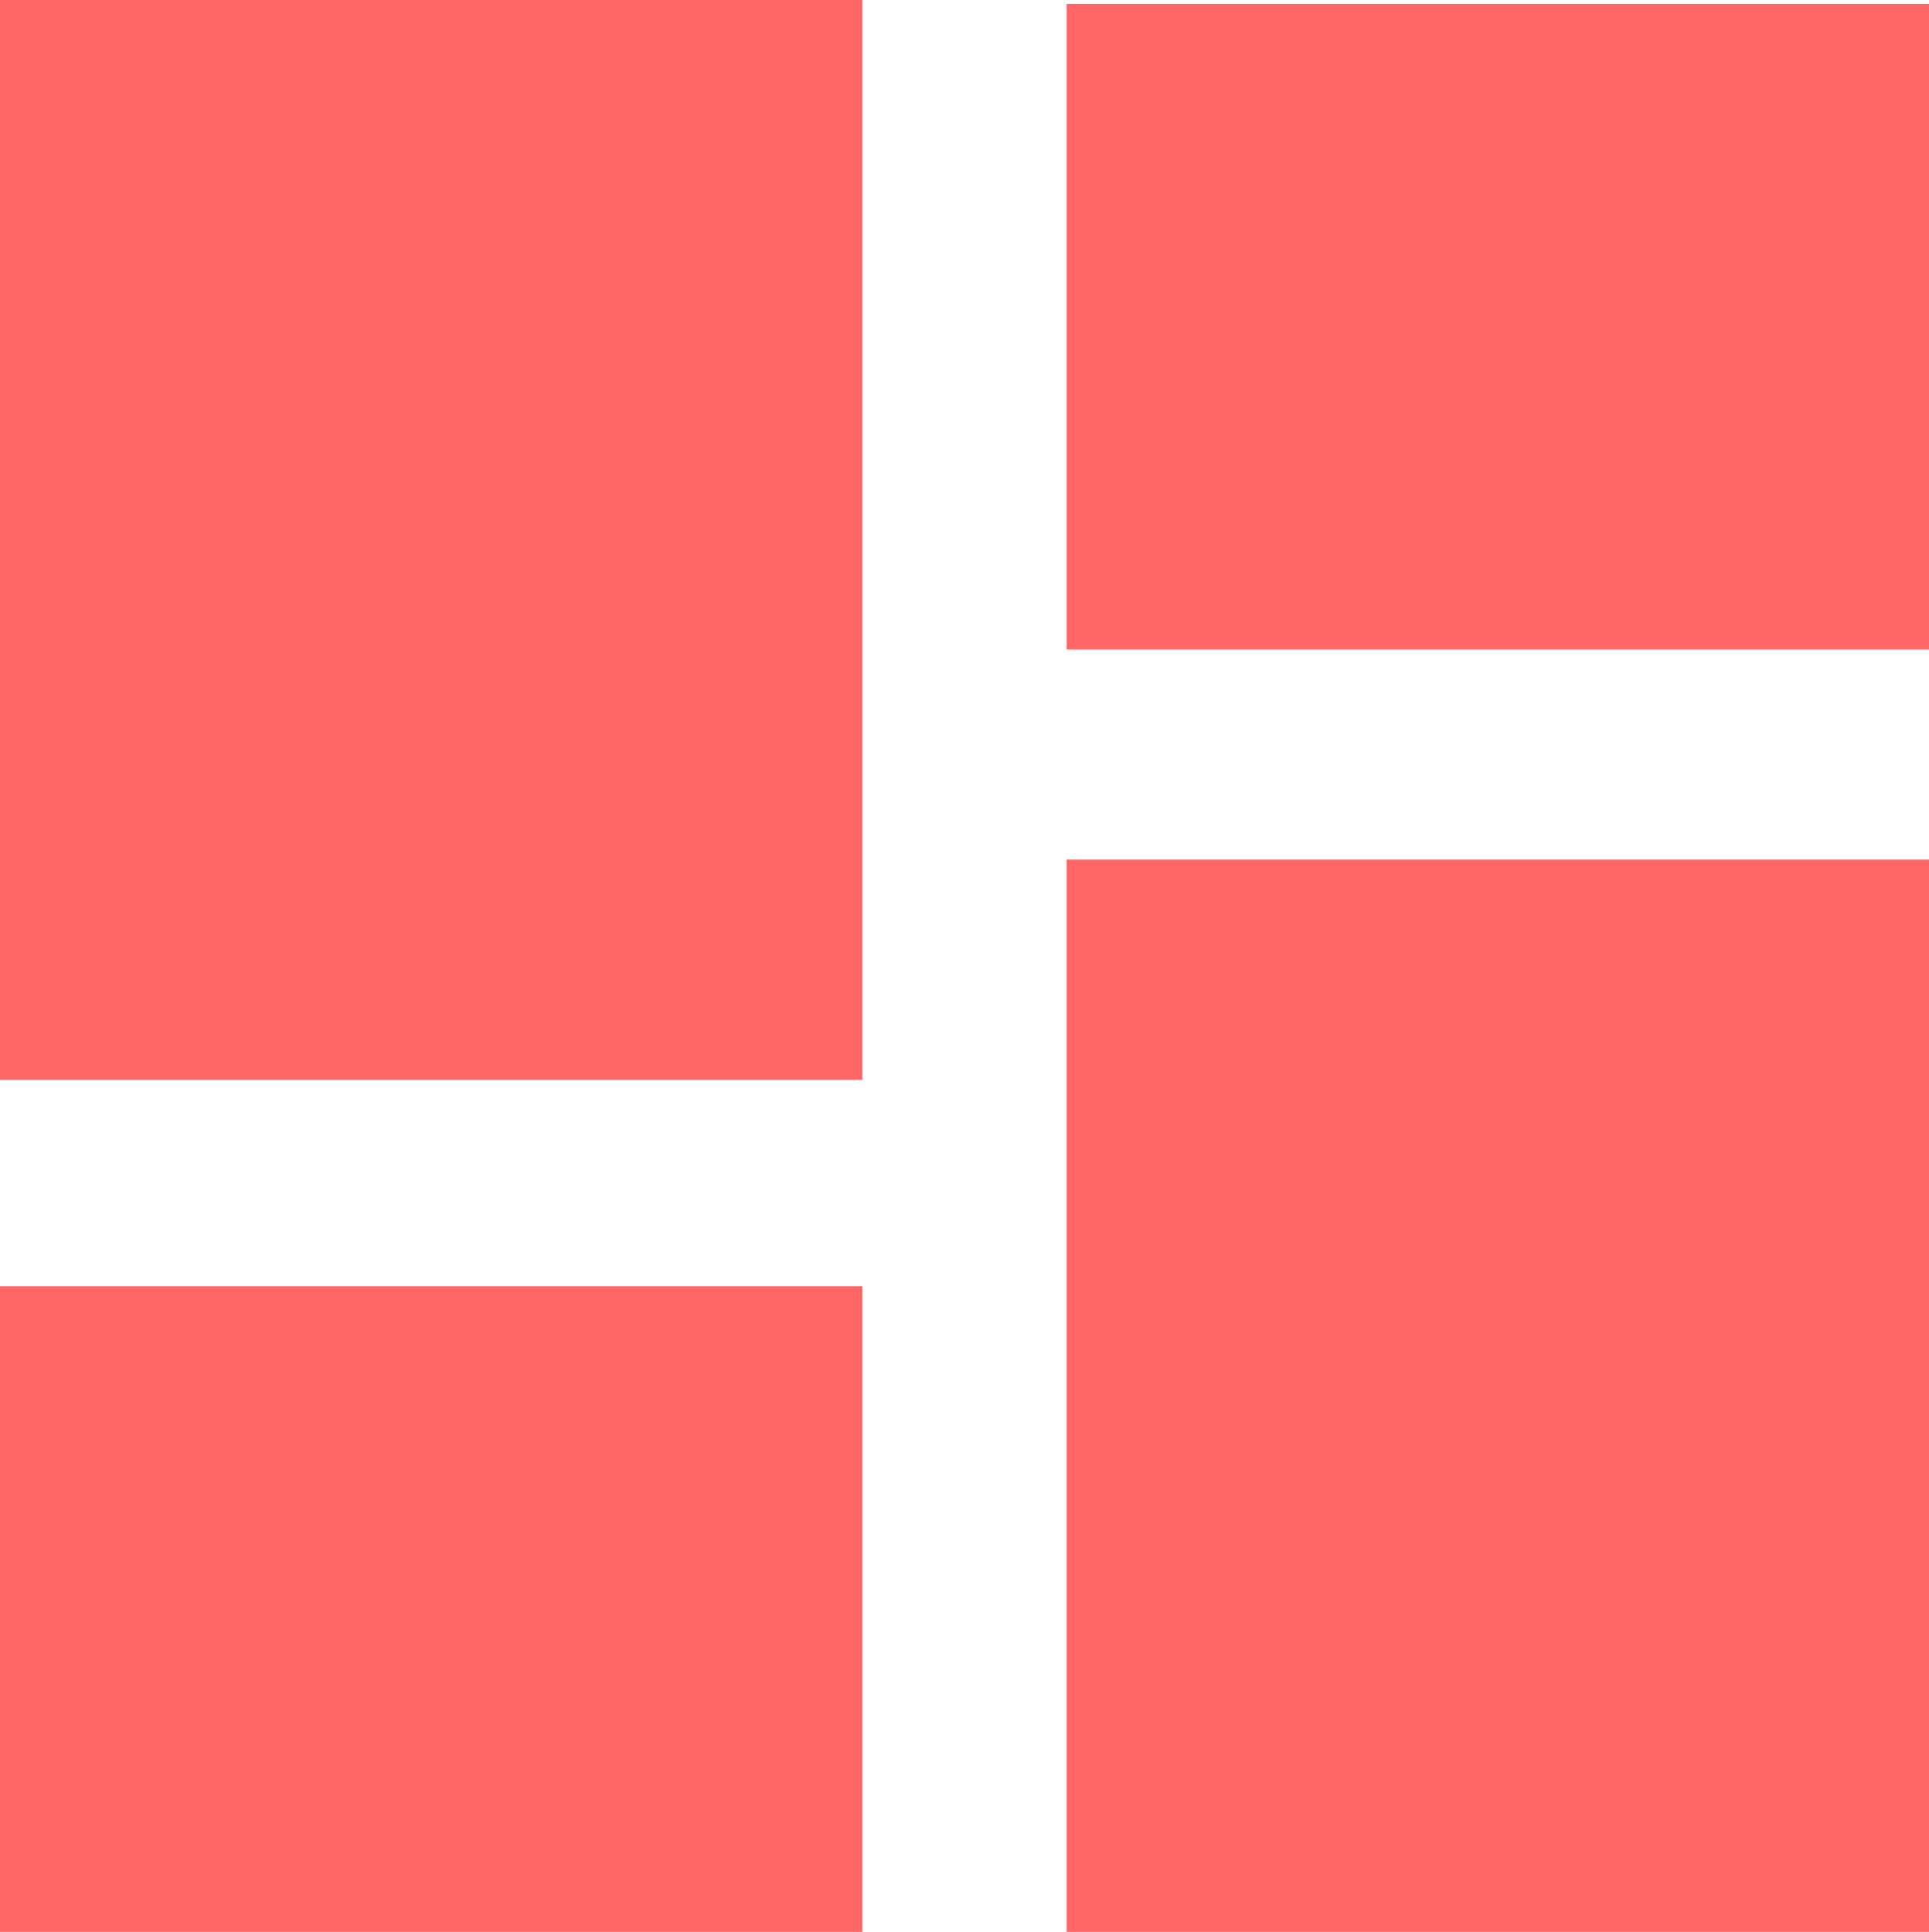 <?xml version="1.0" encoding="UTF-8"?>
<svg id="Layer_1" xmlns="http://www.w3.org/2000/svg" version="1.1" viewBox="0 0 487.5 488.25">
  <!-- Generator: Adobe Illustrator 29.6.1, SVG Export Plug-In . SVG Version: 2.1.1 Build 9)  -->
  <defs>
    <style>
      .st0 {
        fill: #ff6767;
      }
    </style>
  </defs>
  <rect class="st0" width="217.94" height="272.91"/>
  <rect class="st0" x="269.56" y="217.26" width="217.94" height="270.99"/>
  <rect class="st0" x="269.56" y=".96" width="217.94" height="163.19"/>
  <rect class="st0" x="0" y="325.06" width="217.94" height="163.19"/>
</svg>